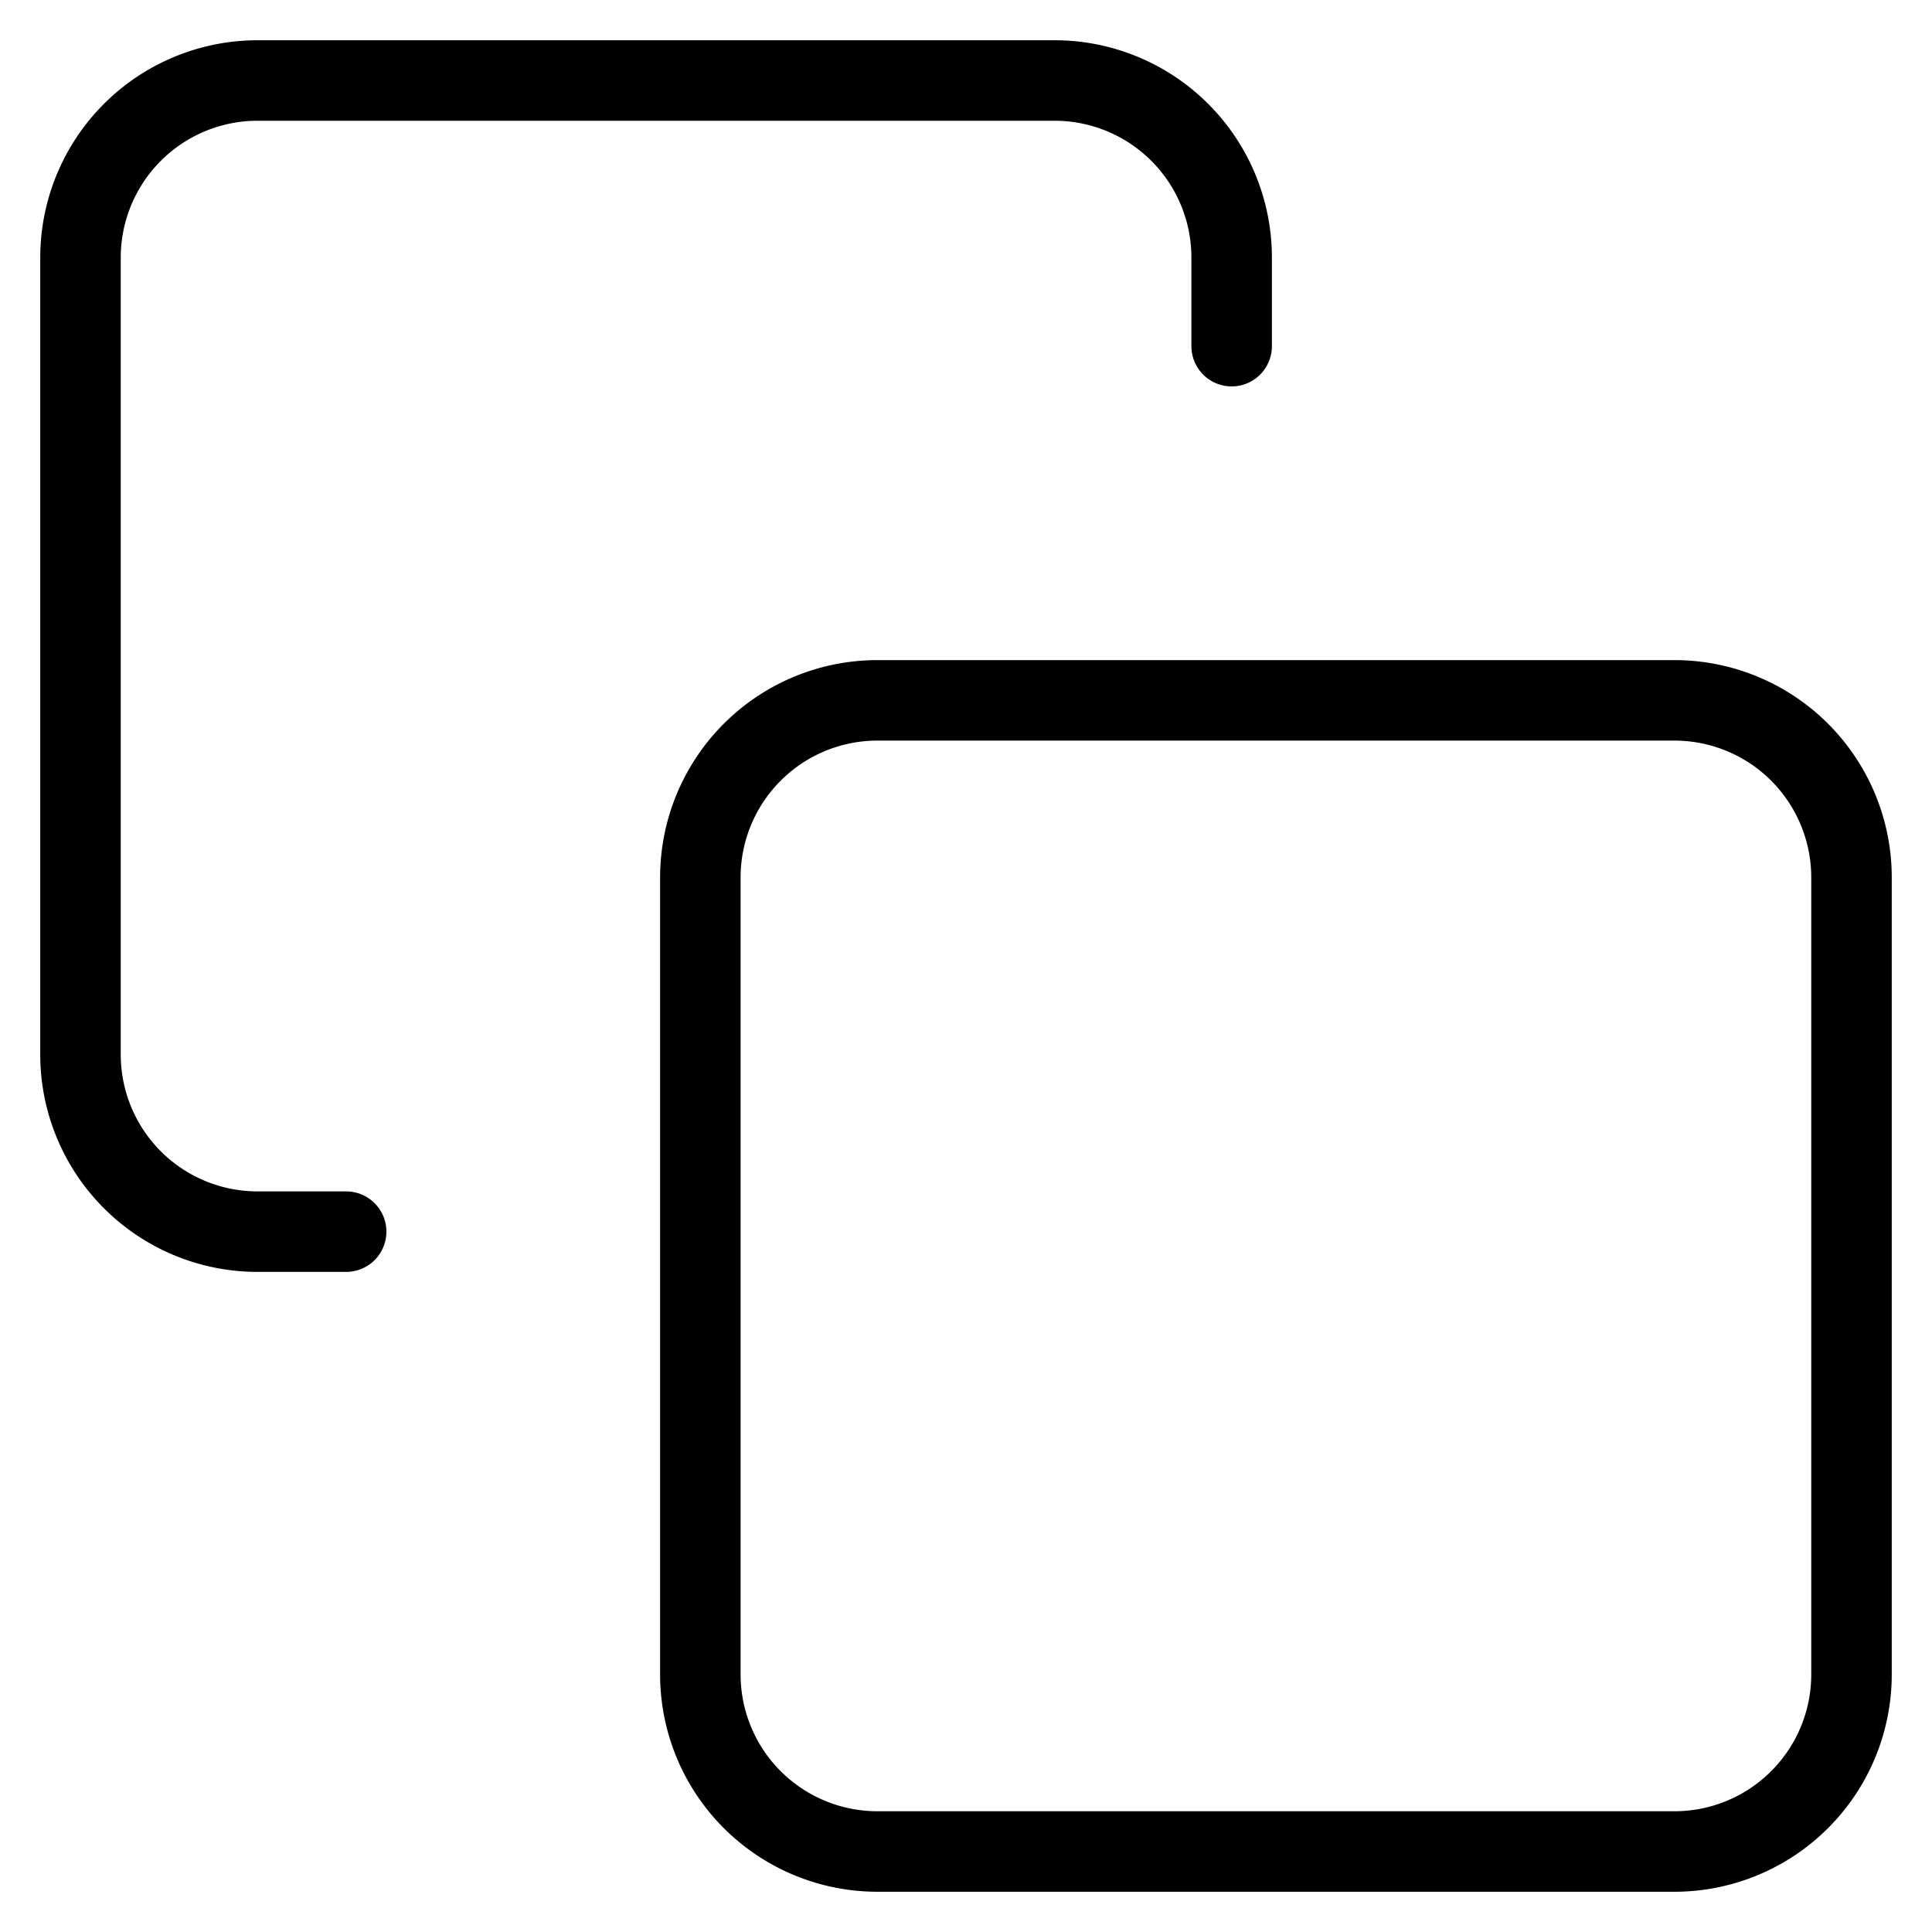 <?xml version="1.0" encoding="utf-8"?><svg xmlns="http://www.w3.org/2000/svg" width="24" height="24" viewBox="0 0 24 24"><path fill-rule="evenodd" d="M3.2 1.5a1.7 1.7 0 0 0-1.7 1.7v9.9a1.7 1.7 0 0 0 1.7 1.7h1.1a.5.5 0 0 1 0 1H3.2a2.7 2.7 0 0 1-2.7-2.7V3.2A2.7 2.7 0 0 1 3.2.5h9.9a2.7 2.7 0 0 1 2.7 2.7v1.1a.5.5 0 0 1-1 0V3.2a1.7 1.7 0 0 0-1.7-1.7H3.2Zm7.7 7.7a1.7 1.7 0 0 0-1.7 1.7v9.9a1.7 1.7 0 0 0 1.7 1.7h9.9a1.7 1.7 0 0 0 1.7-1.7v-9.9a1.7 1.7 0 0 0-1.7-1.7h-9.9Zm-2.7 1.7a2.7 2.7 0 0 1 2.7-2.7h9.9a2.7 2.7 0 0 1 2.7 2.7v9.9a2.7 2.7 0 0 1-2.7 2.7h-9.9a2.7 2.7 0 0 1-2.7-2.7v-9.9Z" clip-rule="evenodd"/></svg>